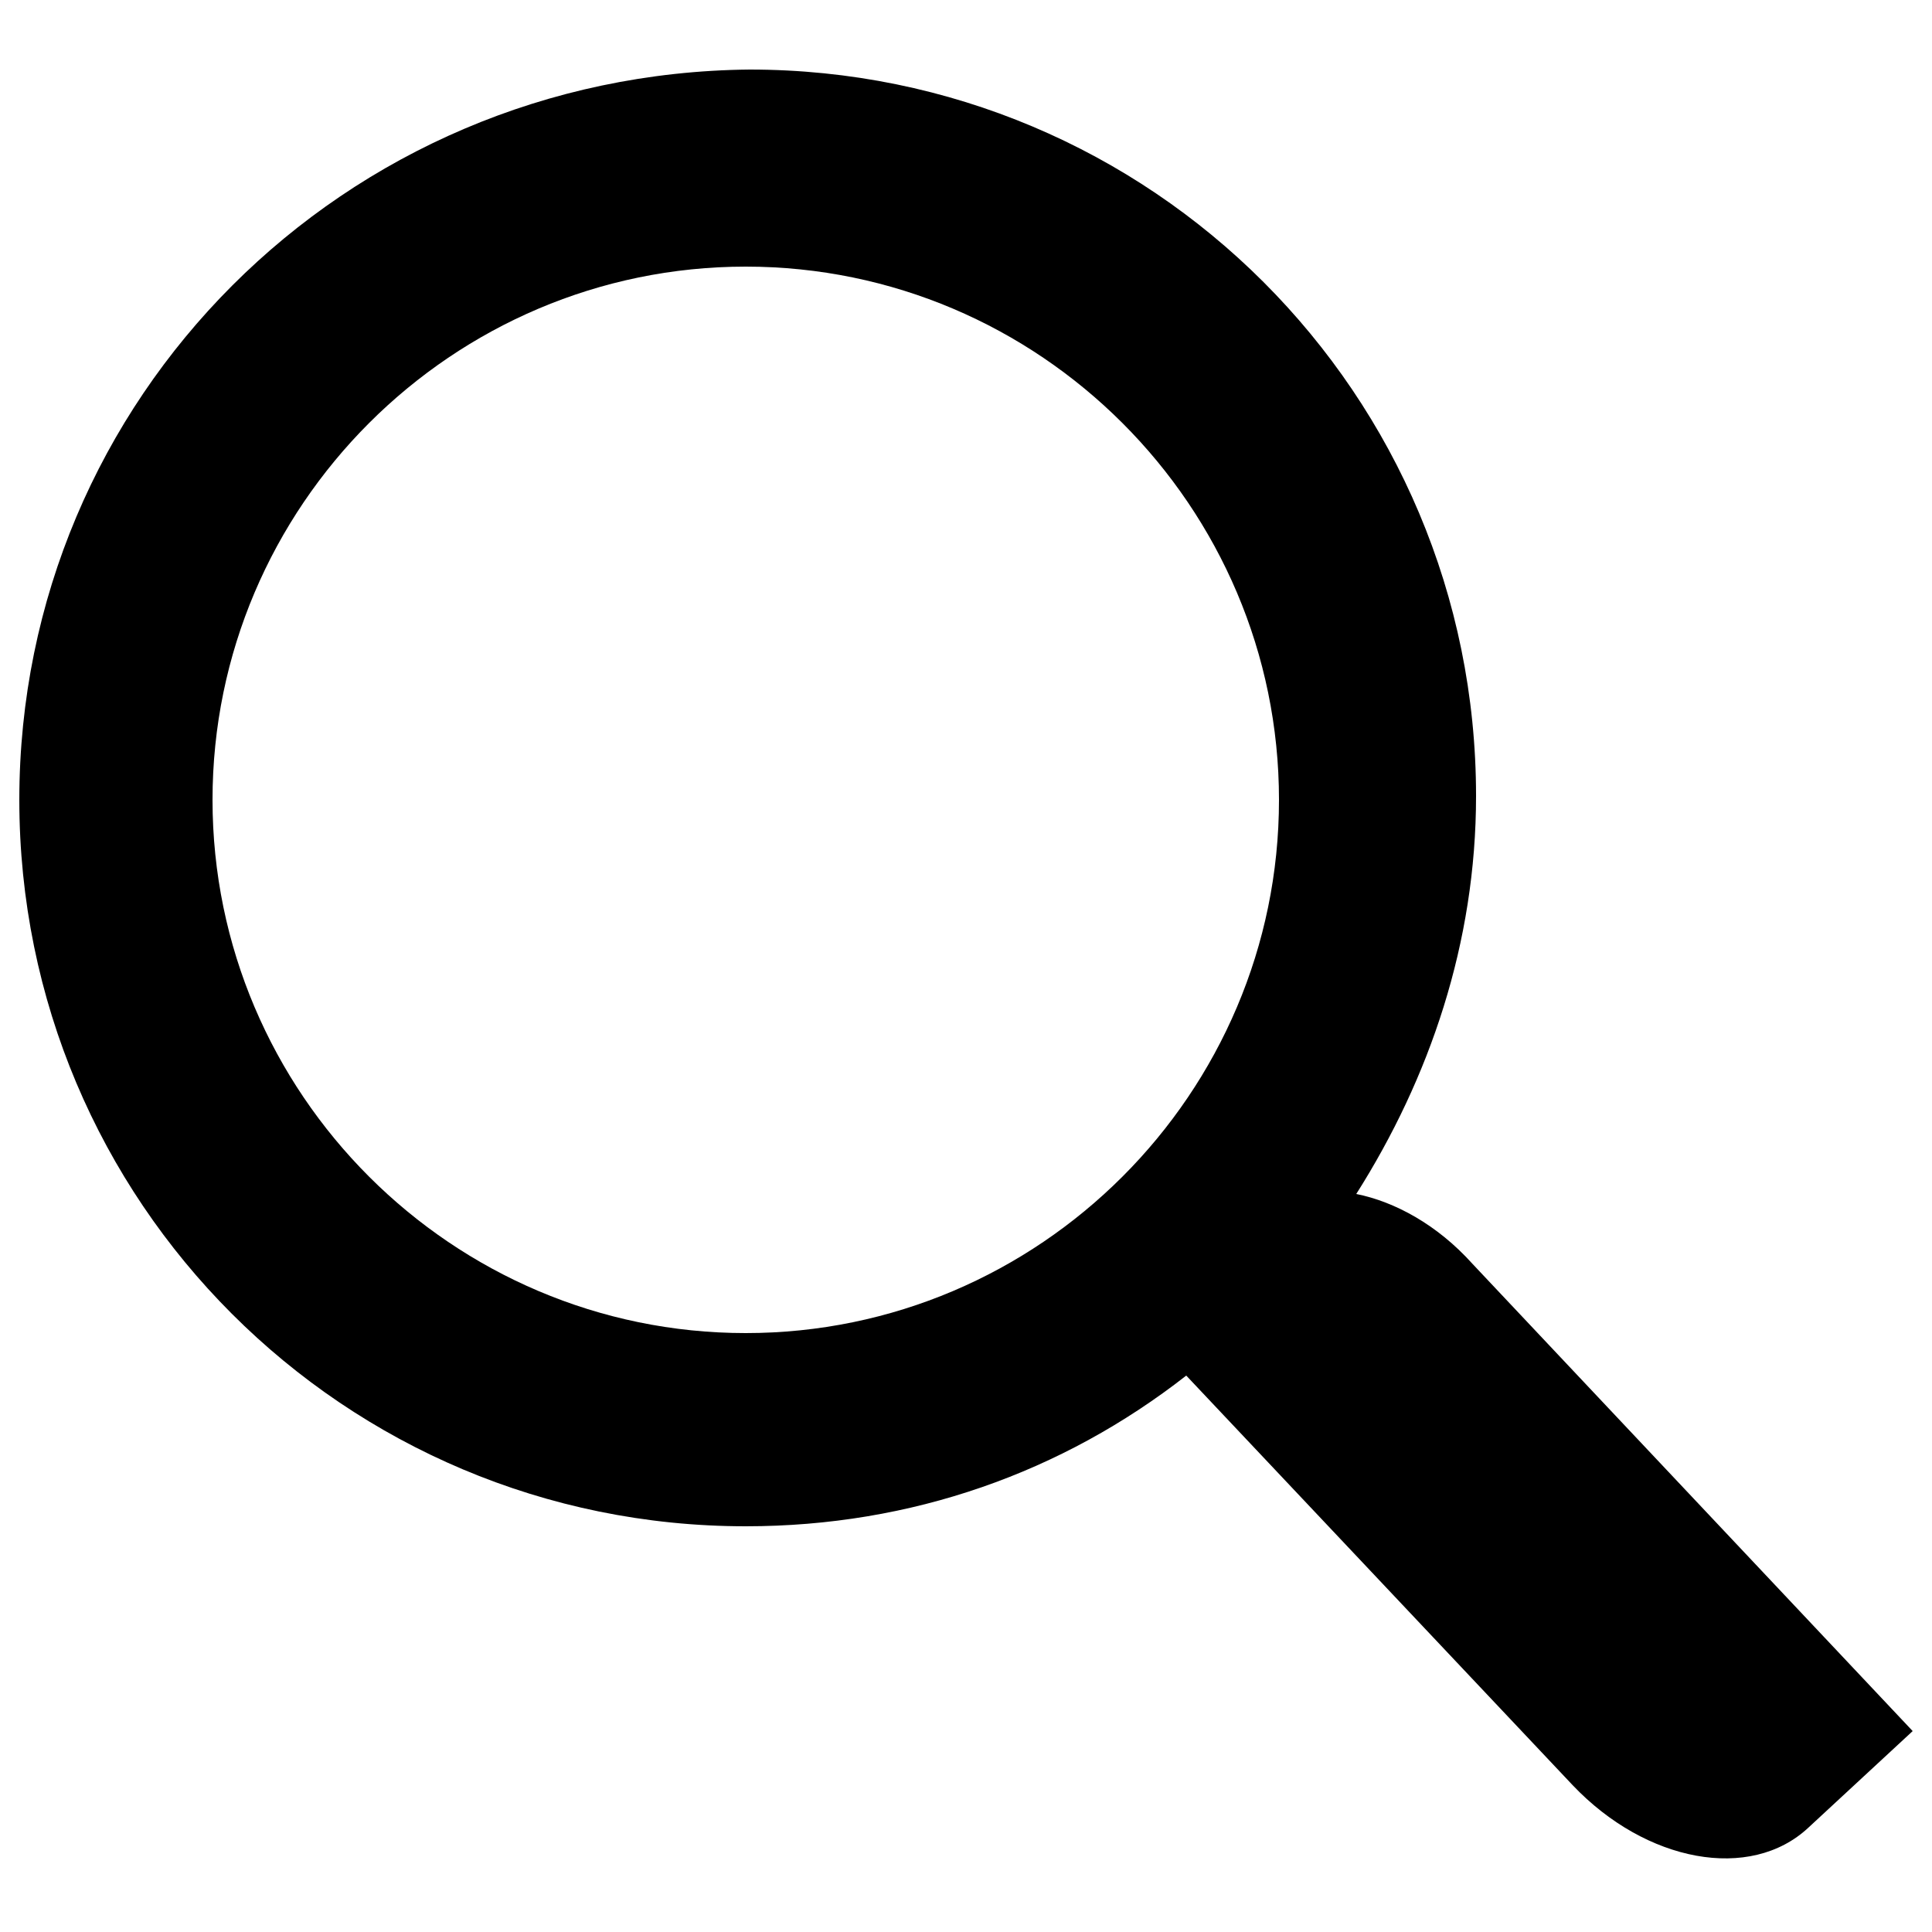 <?xml version="1.0" encoding="utf-8"?>
<!-- Generator: Adobe Illustrator 19.2.1, SVG Export Plug-In . SVG Version: 6.00 Build 0)  -->
<svg version="1.1" id="Capa_1" xmlns="http://www.w3.org/2000/svg" xmlns:xlink="http://www.w3.org/1999/xlink" x="0px" y="0px"
	 viewBox="0 0 50 50" style="enable-background:new 0 0 50 50;" xml:space="preserve">
<style type="text/css">
	.st0{clip-path:url(#SVGID_2_);}
	.st1{fill:#F7D531;}
	.st2{fill:#1F449B;}
	.st3{fill:#D02A36;}
	.st4{fill:#FFFFFF;}
	.st5{fill:#EDEEF0;}
	.st6{fill:#C8523B;}
	.st7{opacity:0.3;fill:#5B5B5F;enable-background:new    ;}
	.st8{fill:#5C546A;}
	.st9{fill:#8A8895;}
	.st10{fill:#7E5C62;}
	.st11{fill:#FCC78D;}
	.st12{fill:#FFB87F;}
	.st13{fill:#FFE0B1;}
	.st14{fill:#527991;}
	.st15{fill:#5D647F;}
	.st16{fill:#23A24D;}
	.st17{fill:#231F20;}
	.st18{fill:#84BE55;}
	.st19{fill:#E7ECED;}
</style>
<g>
	<path d="M49.5,44.8L38.1,32.7c-0.9-1-2-1.6-3-1.8c1.9-3,3.1-6.5,3.1-10.3c0-10.4-8.4-18.8-18.8-18.8C8.9,1.9,0.5,10.3,0.5,20.7
		c0,10.4,8.4,18.8,18.8,18.8c4.3,0,8.2-1.4,11.4-3.9l10,10.6c1.9,2,4.6,2.5,6.1,1.1L49.5,44.8z M33.1,20.7c0,7.6-6.2,13.8-13.8,13.8
		c-7.6,0-13.8-6.2-13.8-13.8c0-7.6,6.2-13.8,13.8-13.8C26.9,6.9,33.1,13.1,33.1,20.7z"/>
</g>
</svg>
